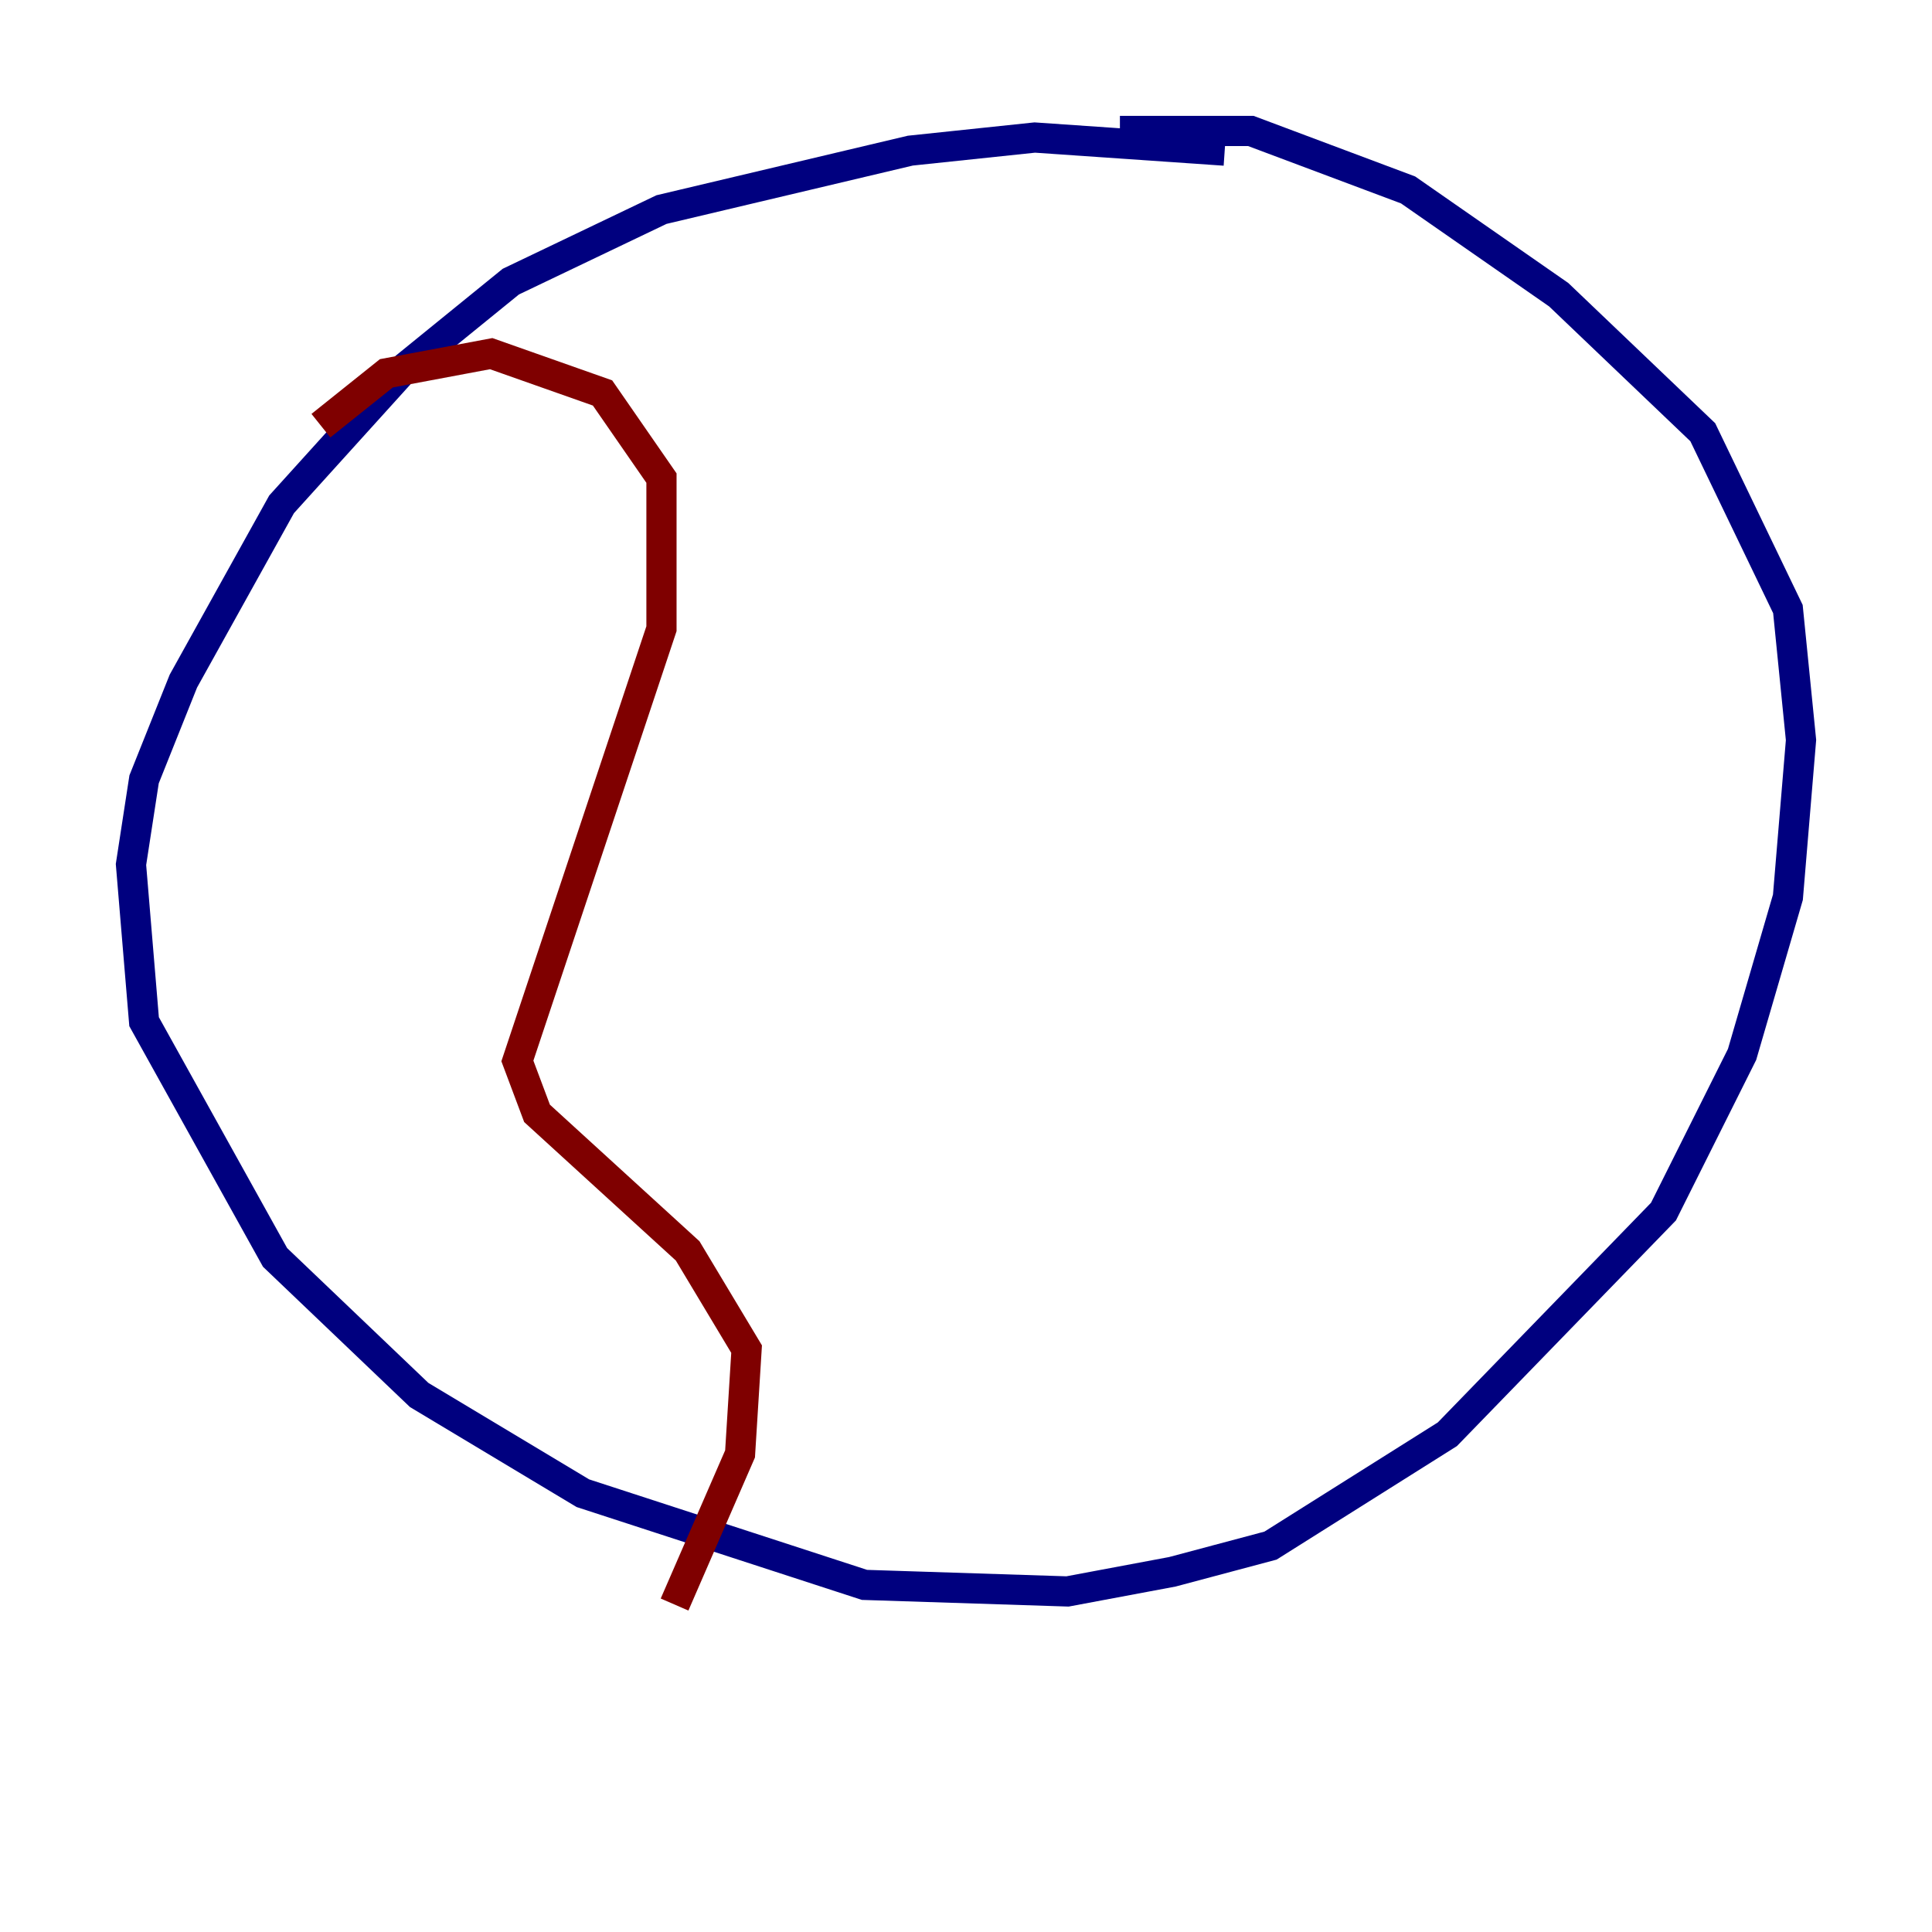 <?xml version="1.0" encoding="utf-8" ?>
<svg baseProfile="tiny" height="128" version="1.2" viewBox="0,0,128,128" width="128" xmlns="http://www.w3.org/2000/svg" xmlns:ev="http://www.w3.org/2001/xml-events" xmlns:xlink="http://www.w3.org/1999/xlink"><defs /><polyline fill="none" points="81.139,9.98 68.556,9.112 60.312,9.98 43.824,13.885 33.844,18.658 26.902,24.298 18.658,33.41 12.149,45.125 9.546,51.634 8.678,57.275 9.546,67.688 18.224,83.308 27.77,92.42 38.617,98.929 57.275,105.003 70.725,105.437 77.668,104.136 84.176,102.4 95.891,95.024 110.21,80.271 115.417,69.858 118.454,59.444 119.322,49.031 118.454,40.352 112.814,28.637 103.268,19.525 93.288,12.583 82.875,8.678 74.197,8.678" stroke="#00007f" stroke-width="2" /><polyline fill="none" points="21.261,28.203 25.6,24.732 32.542,23.43 39.919,26.034 43.824,31.675 43.824,41.654 34.278,70.291 35.58,73.763 45.559,82.875 49.464,89.383 49.031,96.325 44.691,106.305" stroke="#7f0000" stroke-width="2" /></svg>